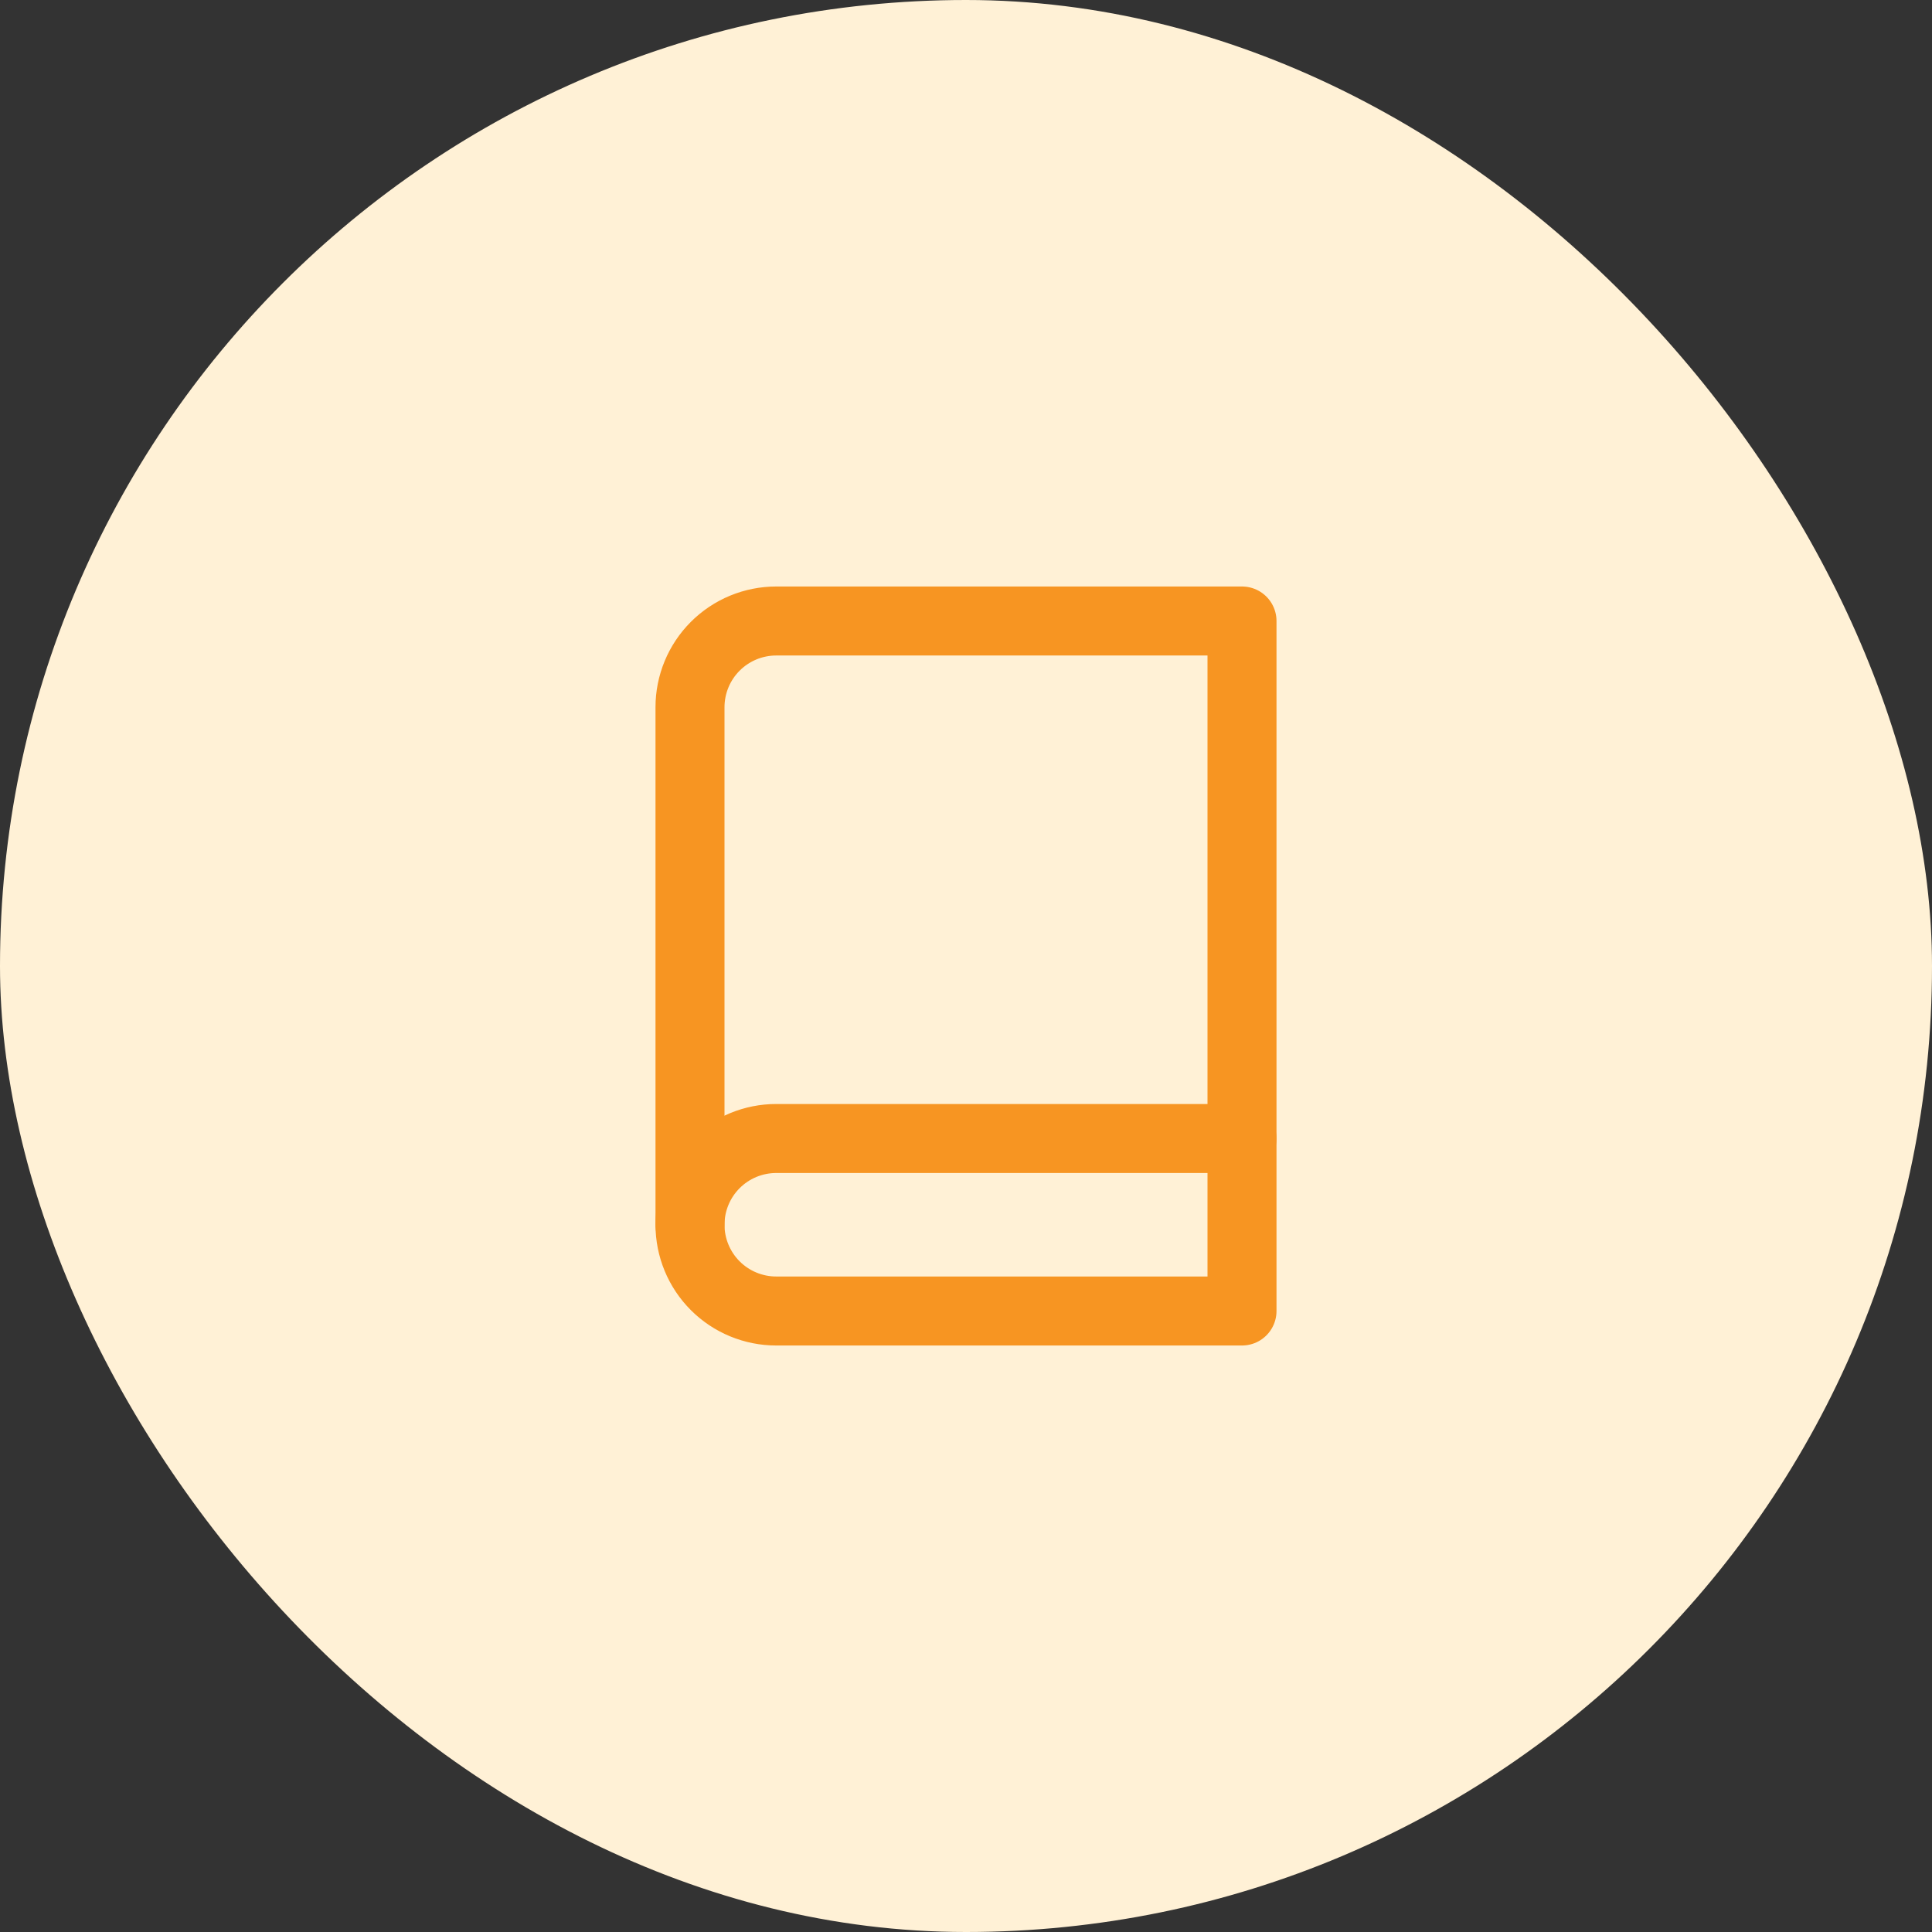 <svg width="56" height="56" viewBox="0 0 56 56" fill="none" xmlns="http://www.w3.org/2000/svg">
<rect x="0" y="0" width="56" height="56" fill="#333333" stroke="none"/>
<rect width="56" height="56" rx="28" fill="#FFF1D6"/>
<path d="M20 35.5C20 34.837 20.263 34.201 20.732 33.732C21.201 33.263 21.837 33 22.5 33H36" stroke="#F79522" stroke-width="2" stroke-linecap="round" stroke-linejoin="round"/>
<path d="M22.5 18H36V38H22.5C21.837 38 21.201 37.737 20.732 37.268C20.263 36.799 20 36.163 20 35.5V20.5C20 19.837 20.263 19.201 20.732 18.732C21.201 18.263 21.837 18 22.5 18V18Z" stroke="#F79522" stroke-width="2" stroke-linecap="round" stroke-linejoin="round"/>
</svg>
